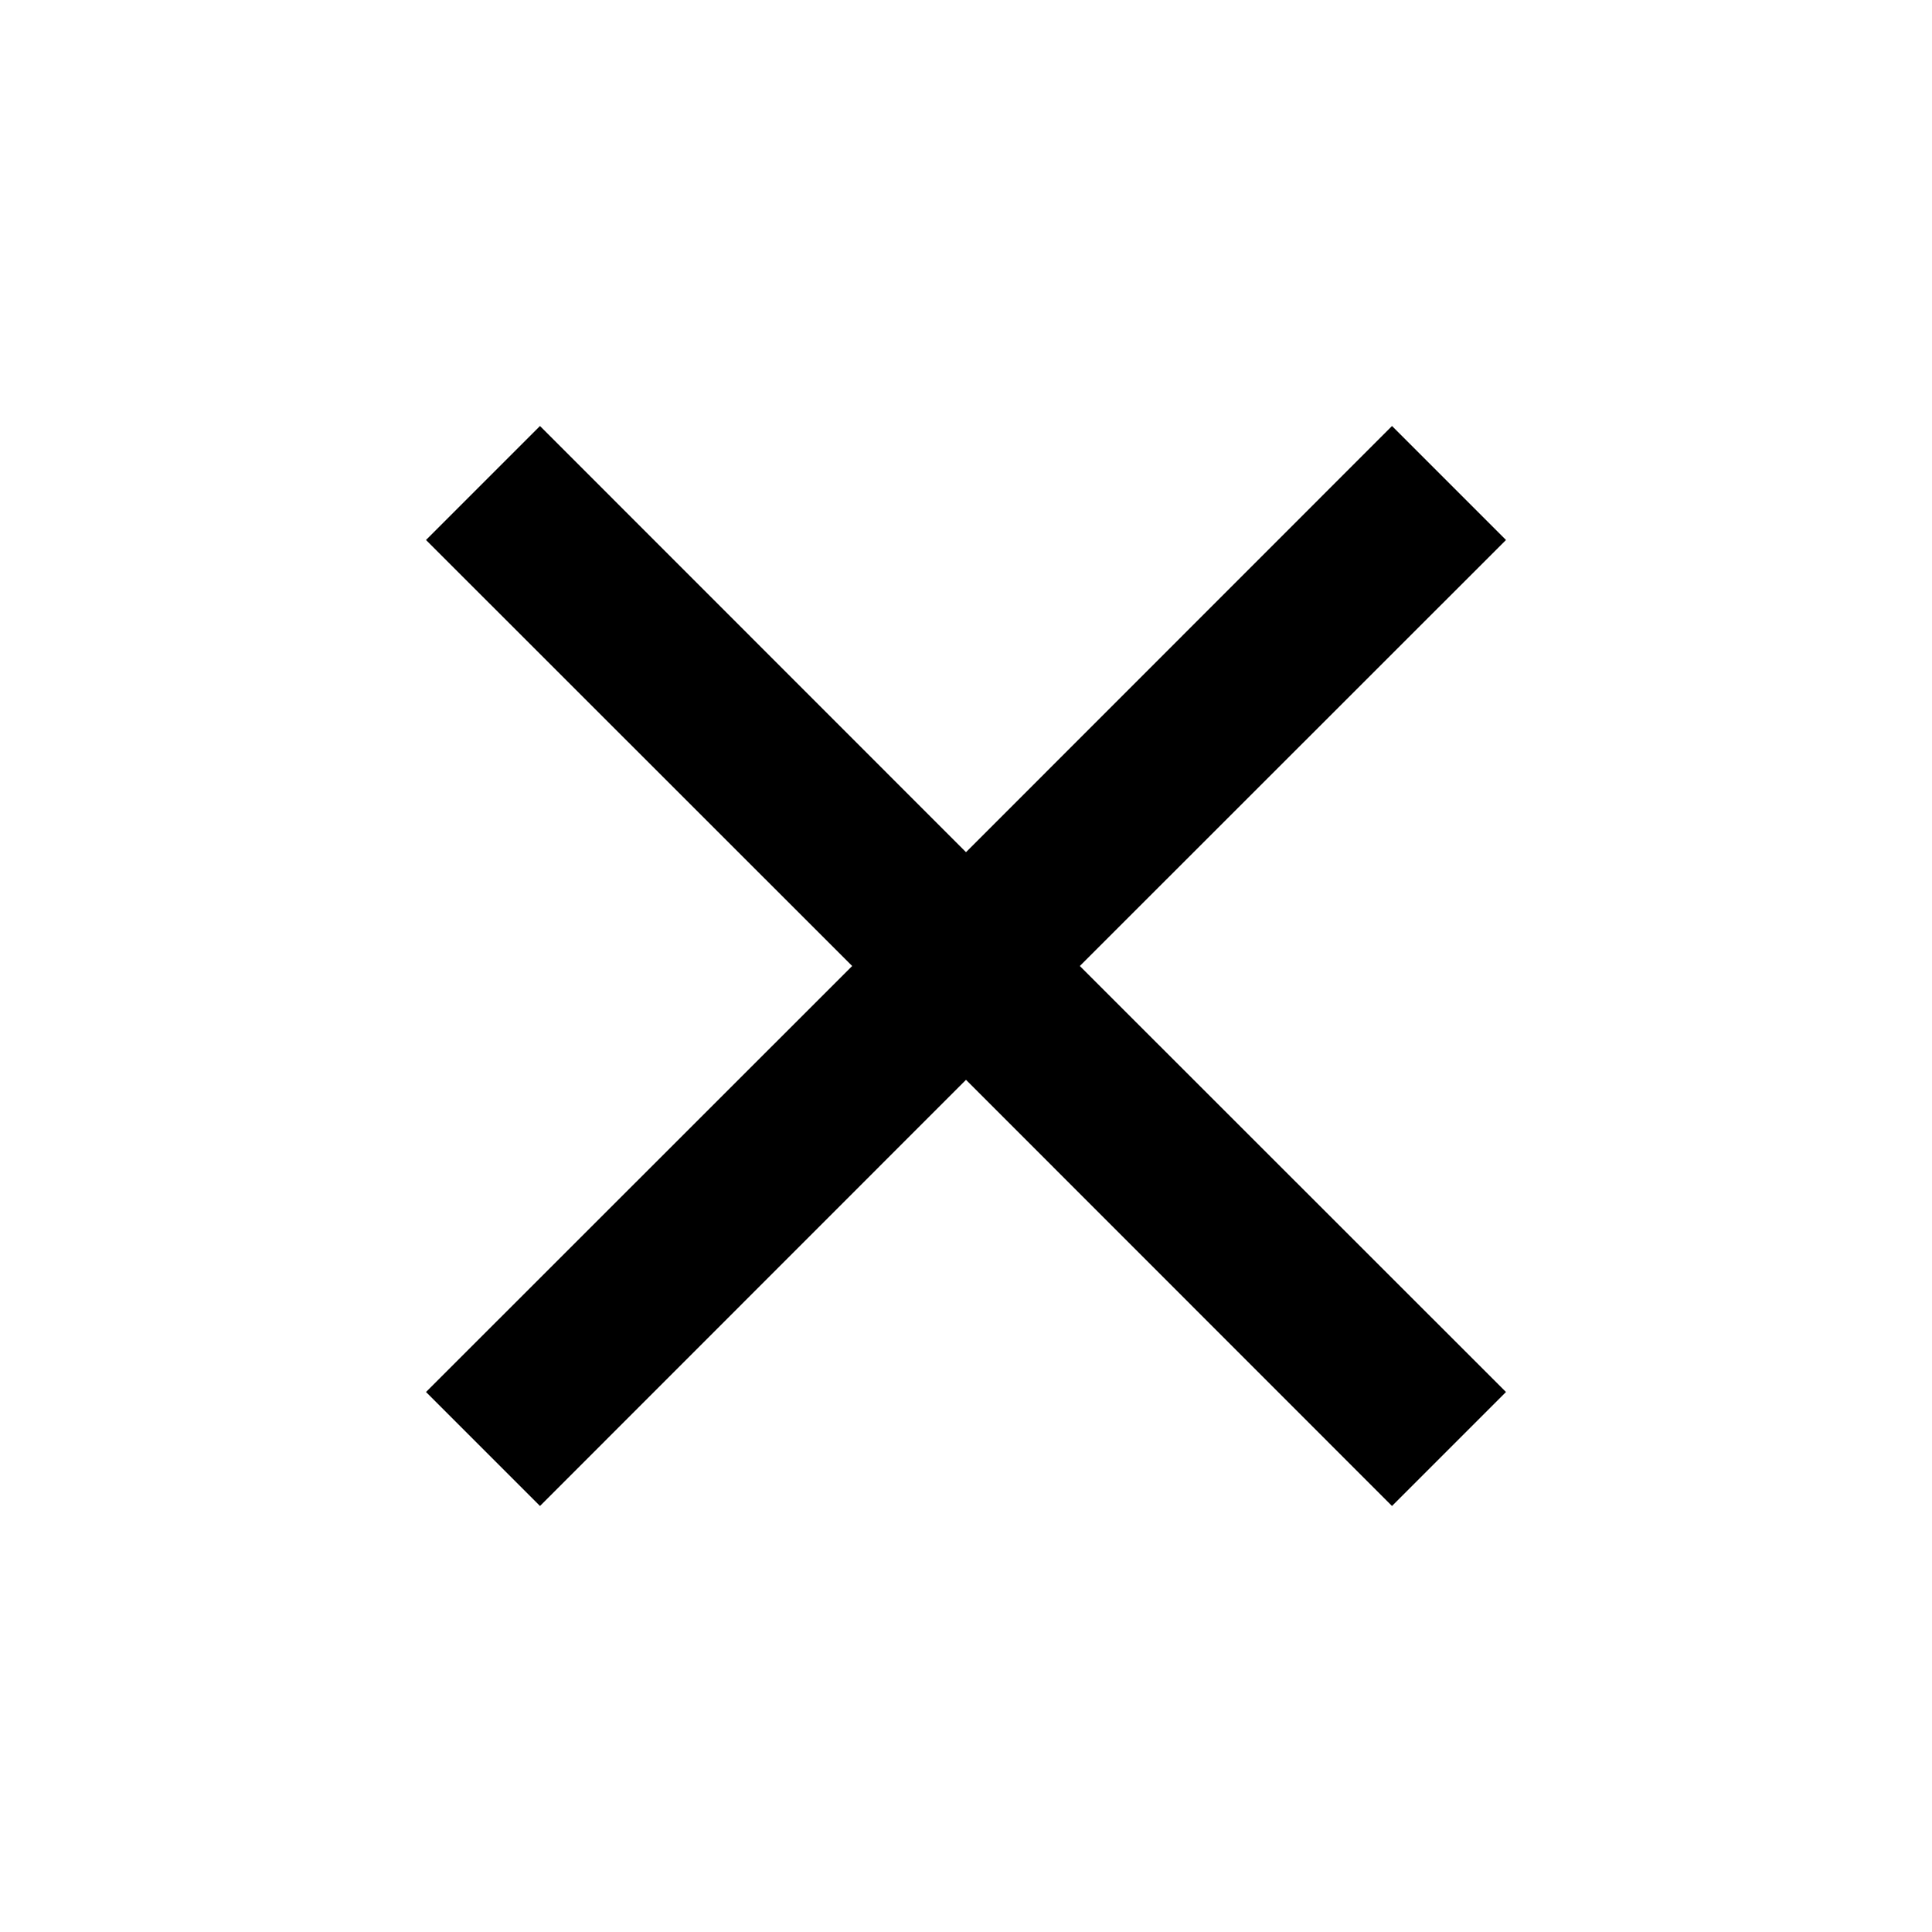<!-- Generated by IcoMoon.io -->
<svg version="1.1" xmlns="http://www.w3.org/2000/svg" width="100%" height="100%" viewBox="4 4 24 24">
<title>cross</title>
<path d="M16 14.586l5.292-5.294c0.472 0.472 0.944 0.944 1.416 1.416l-5.294 5.292 5.294 5.292-1.416 1.416-5.292-5.294-5.292 5.294-1.416-1.416 5.294-5.292-5.294-5.292 1.416-1.416 5.292 5.294z"></path>
</svg>

